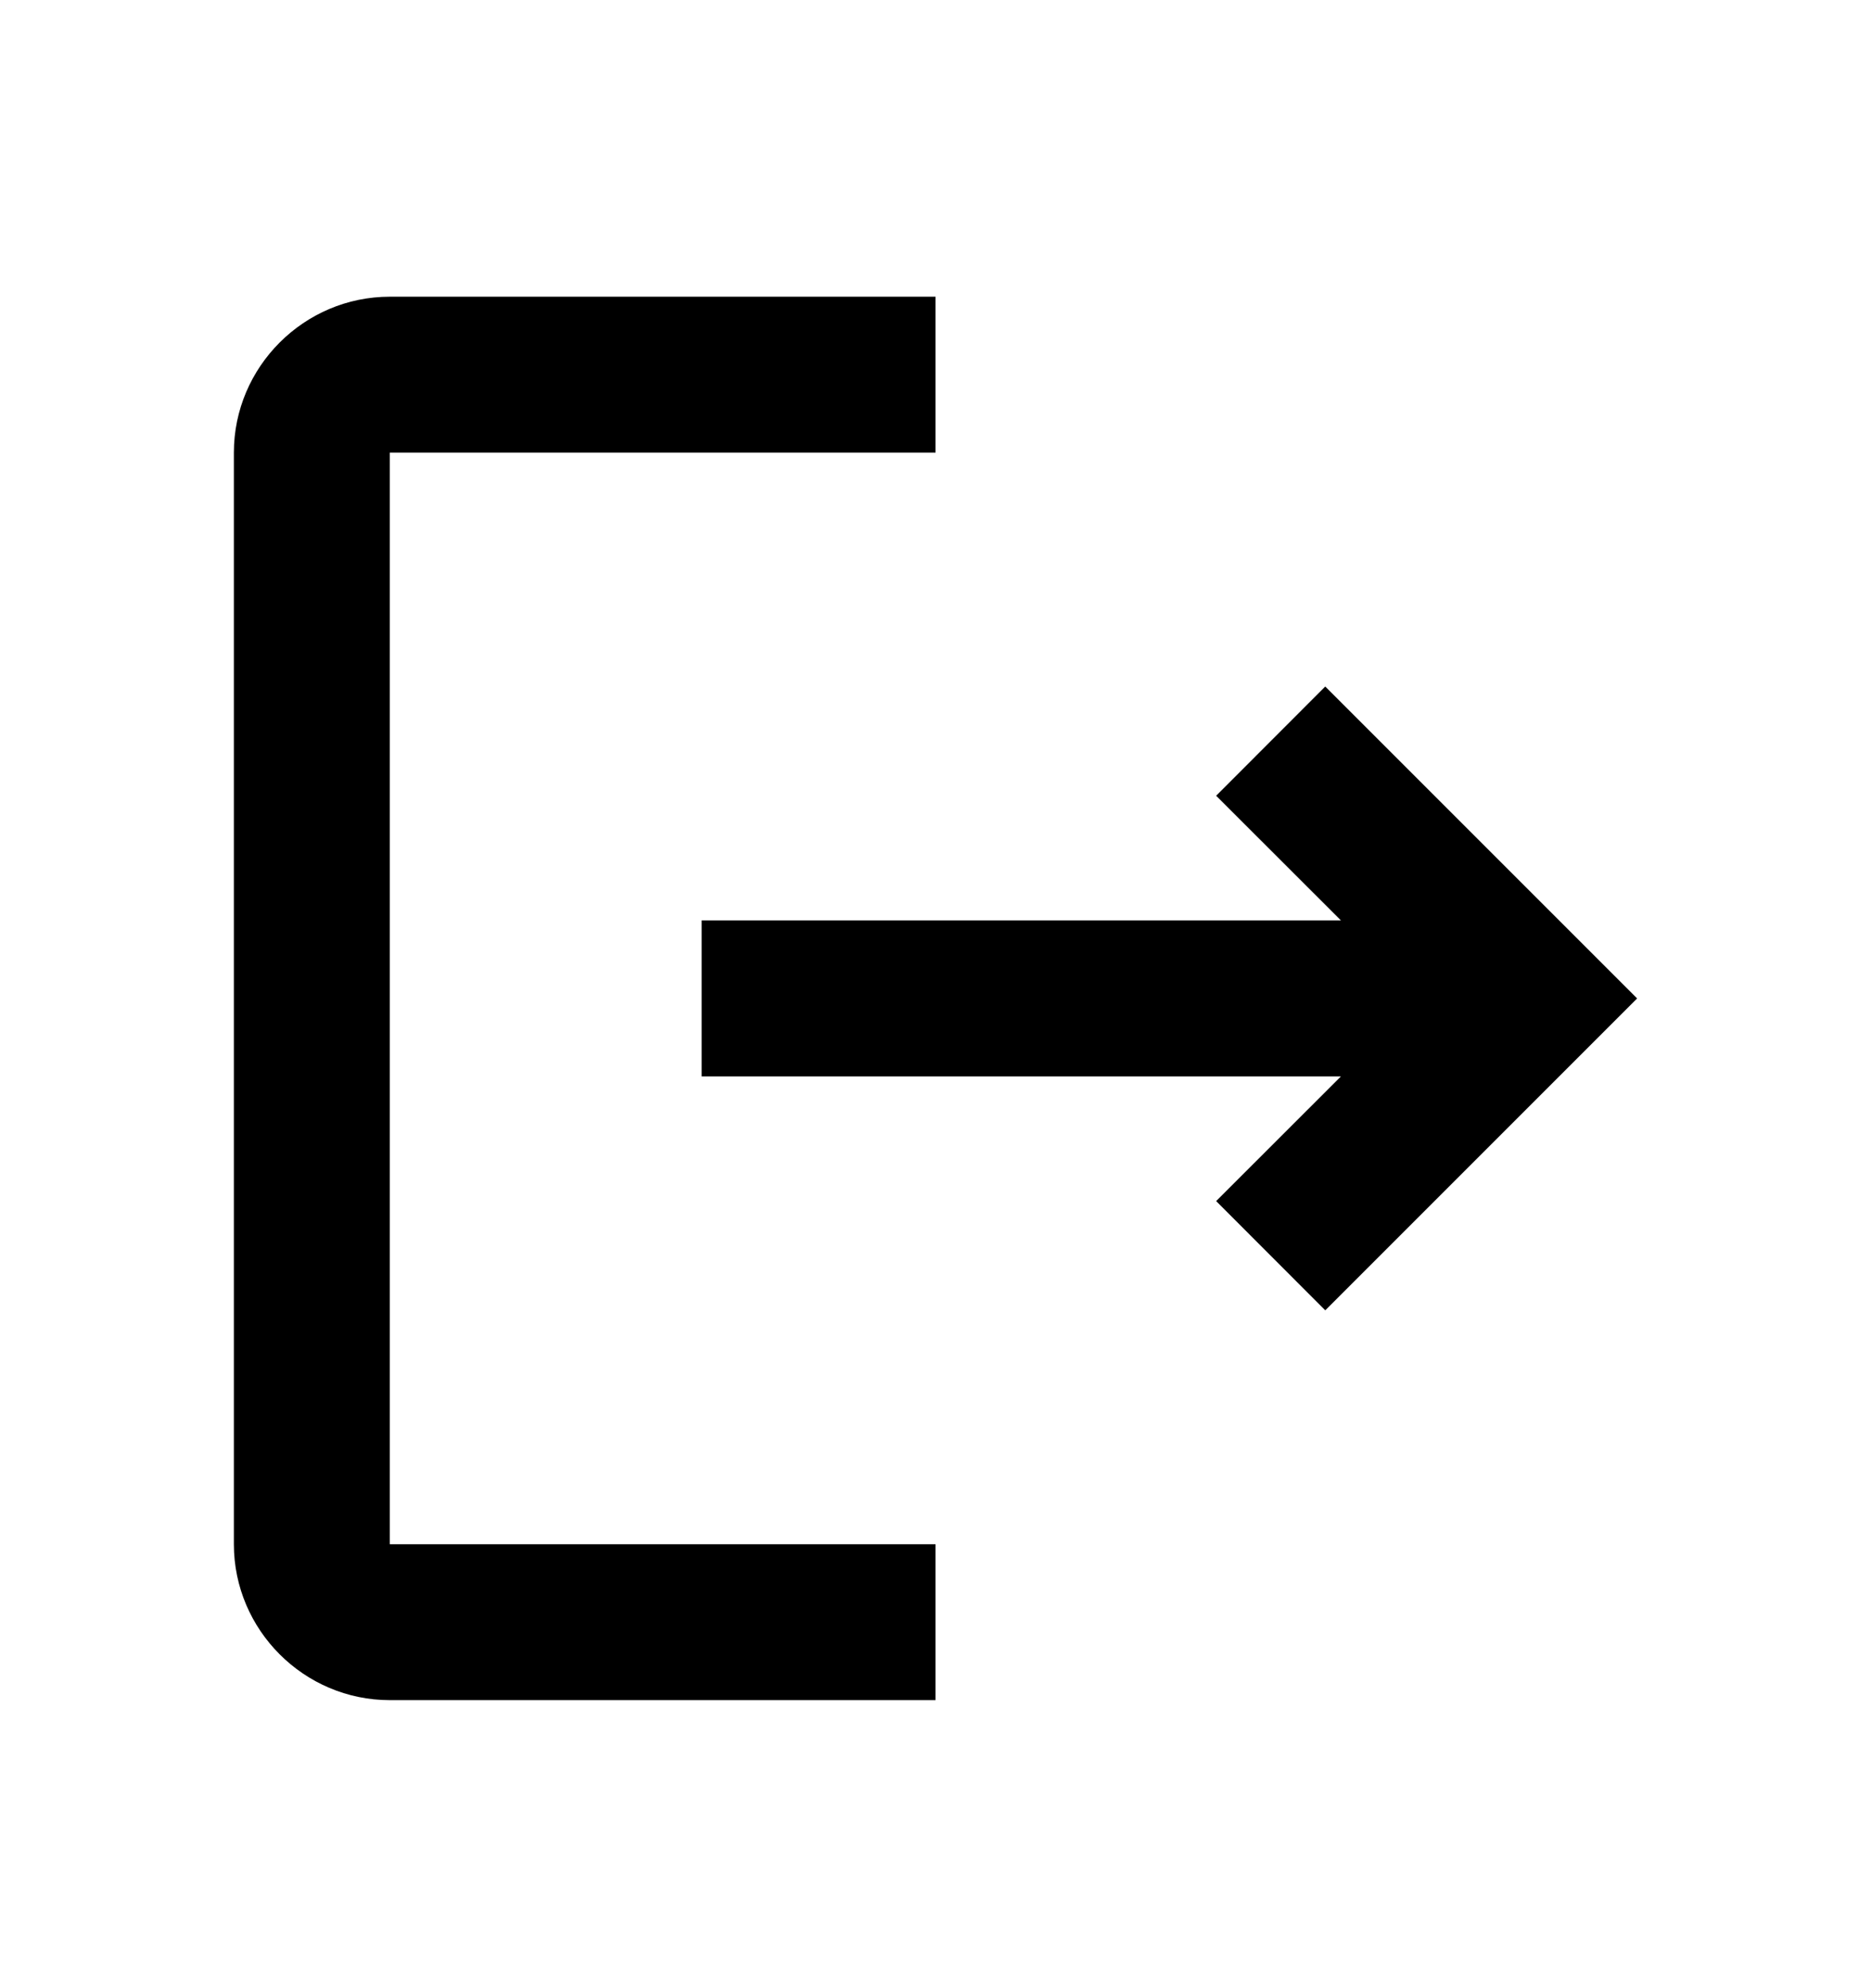 <svg width="16" height="17" viewBox="0 0 16 17" fill="none" xmlns="http://www.w3.org/2000/svg">
<path d="M11.333 5.87L10.4 6.804L11.467 7.87H6V9.204H11.467L10.4 10.27L11.333 11.204L14 8.537L11.333 5.87ZM3.333 3.87H8V2.537H3.333C2.6 2.537 2 3.137 2 3.87V13.204C2 13.937 2.6 14.537 3.333 14.537H8V13.204H3.333V3.87Z" fill="black"/>
</svg>
